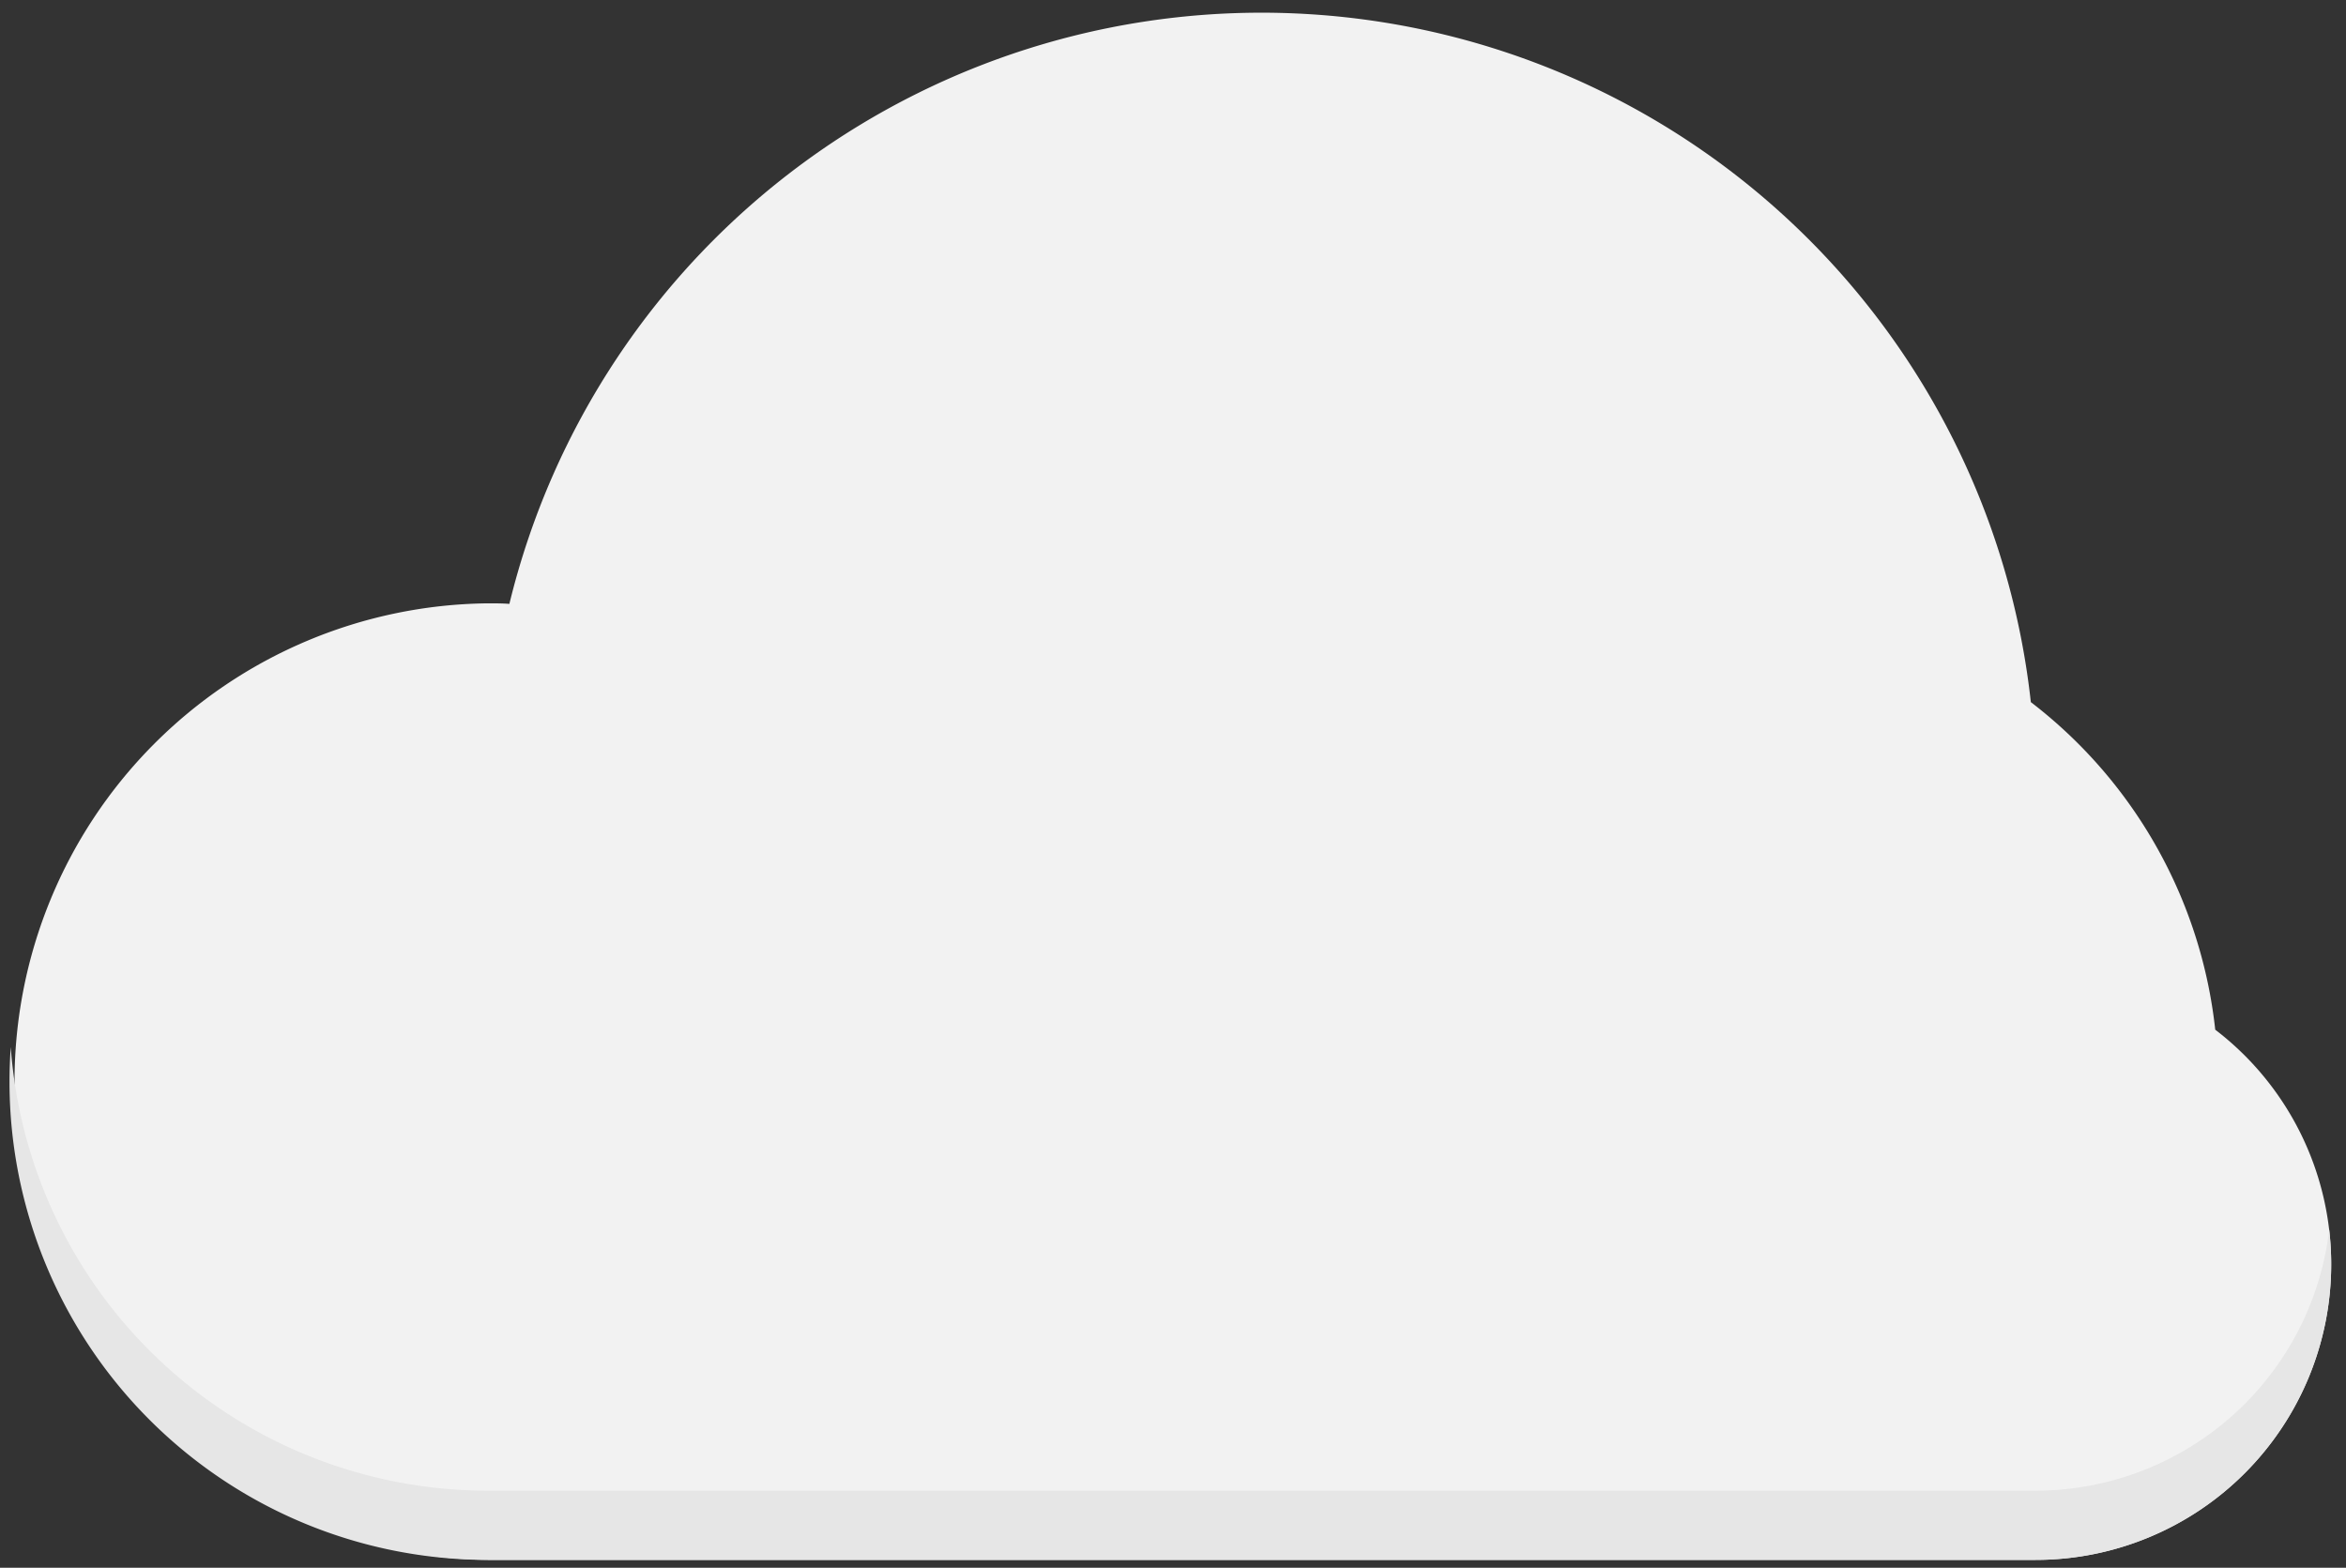 <svg id="Layer_1" data-name="Layer 1" xmlns="http://www.w3.org/2000/svg" viewBox="0 0 434.35 290.27"><rect x="0" y="0" width="434.35" height="290.27" fill="#333333" stroke="none"/><defs><style>.cls-1{fill:#f2f2f2;}.cls-2{fill:#e6e6e6;}</style></defs><path class="cls-1" d="M431.61,234.09a54.73,54.73,0,0,1-54.73,54.73H90.31a88.56,88.56,0,0,1,0-177.11c1.34,0,2.67,0,4,.1A143.3,143.3,0,0,1,376,130a88.44,88.44,0,0,1,34.14,60.65A54.67,54.67,0,0,1,431.61,234.09Z"/><path class="cls-2" d="M431.61,234.09a54.73,54.73,0,0,1-54.73,54.73H90.31A88.54,88.54,0,0,1,1.76,200.27c0-2.15.08-4.29.23-6.4A88.55,88.55,0,0,0,90.31,276H376.88a54.75,54.75,0,0,0,54.36-48.32A56.23,56.23,0,0,1,431.61,234.09Z"/></svg>